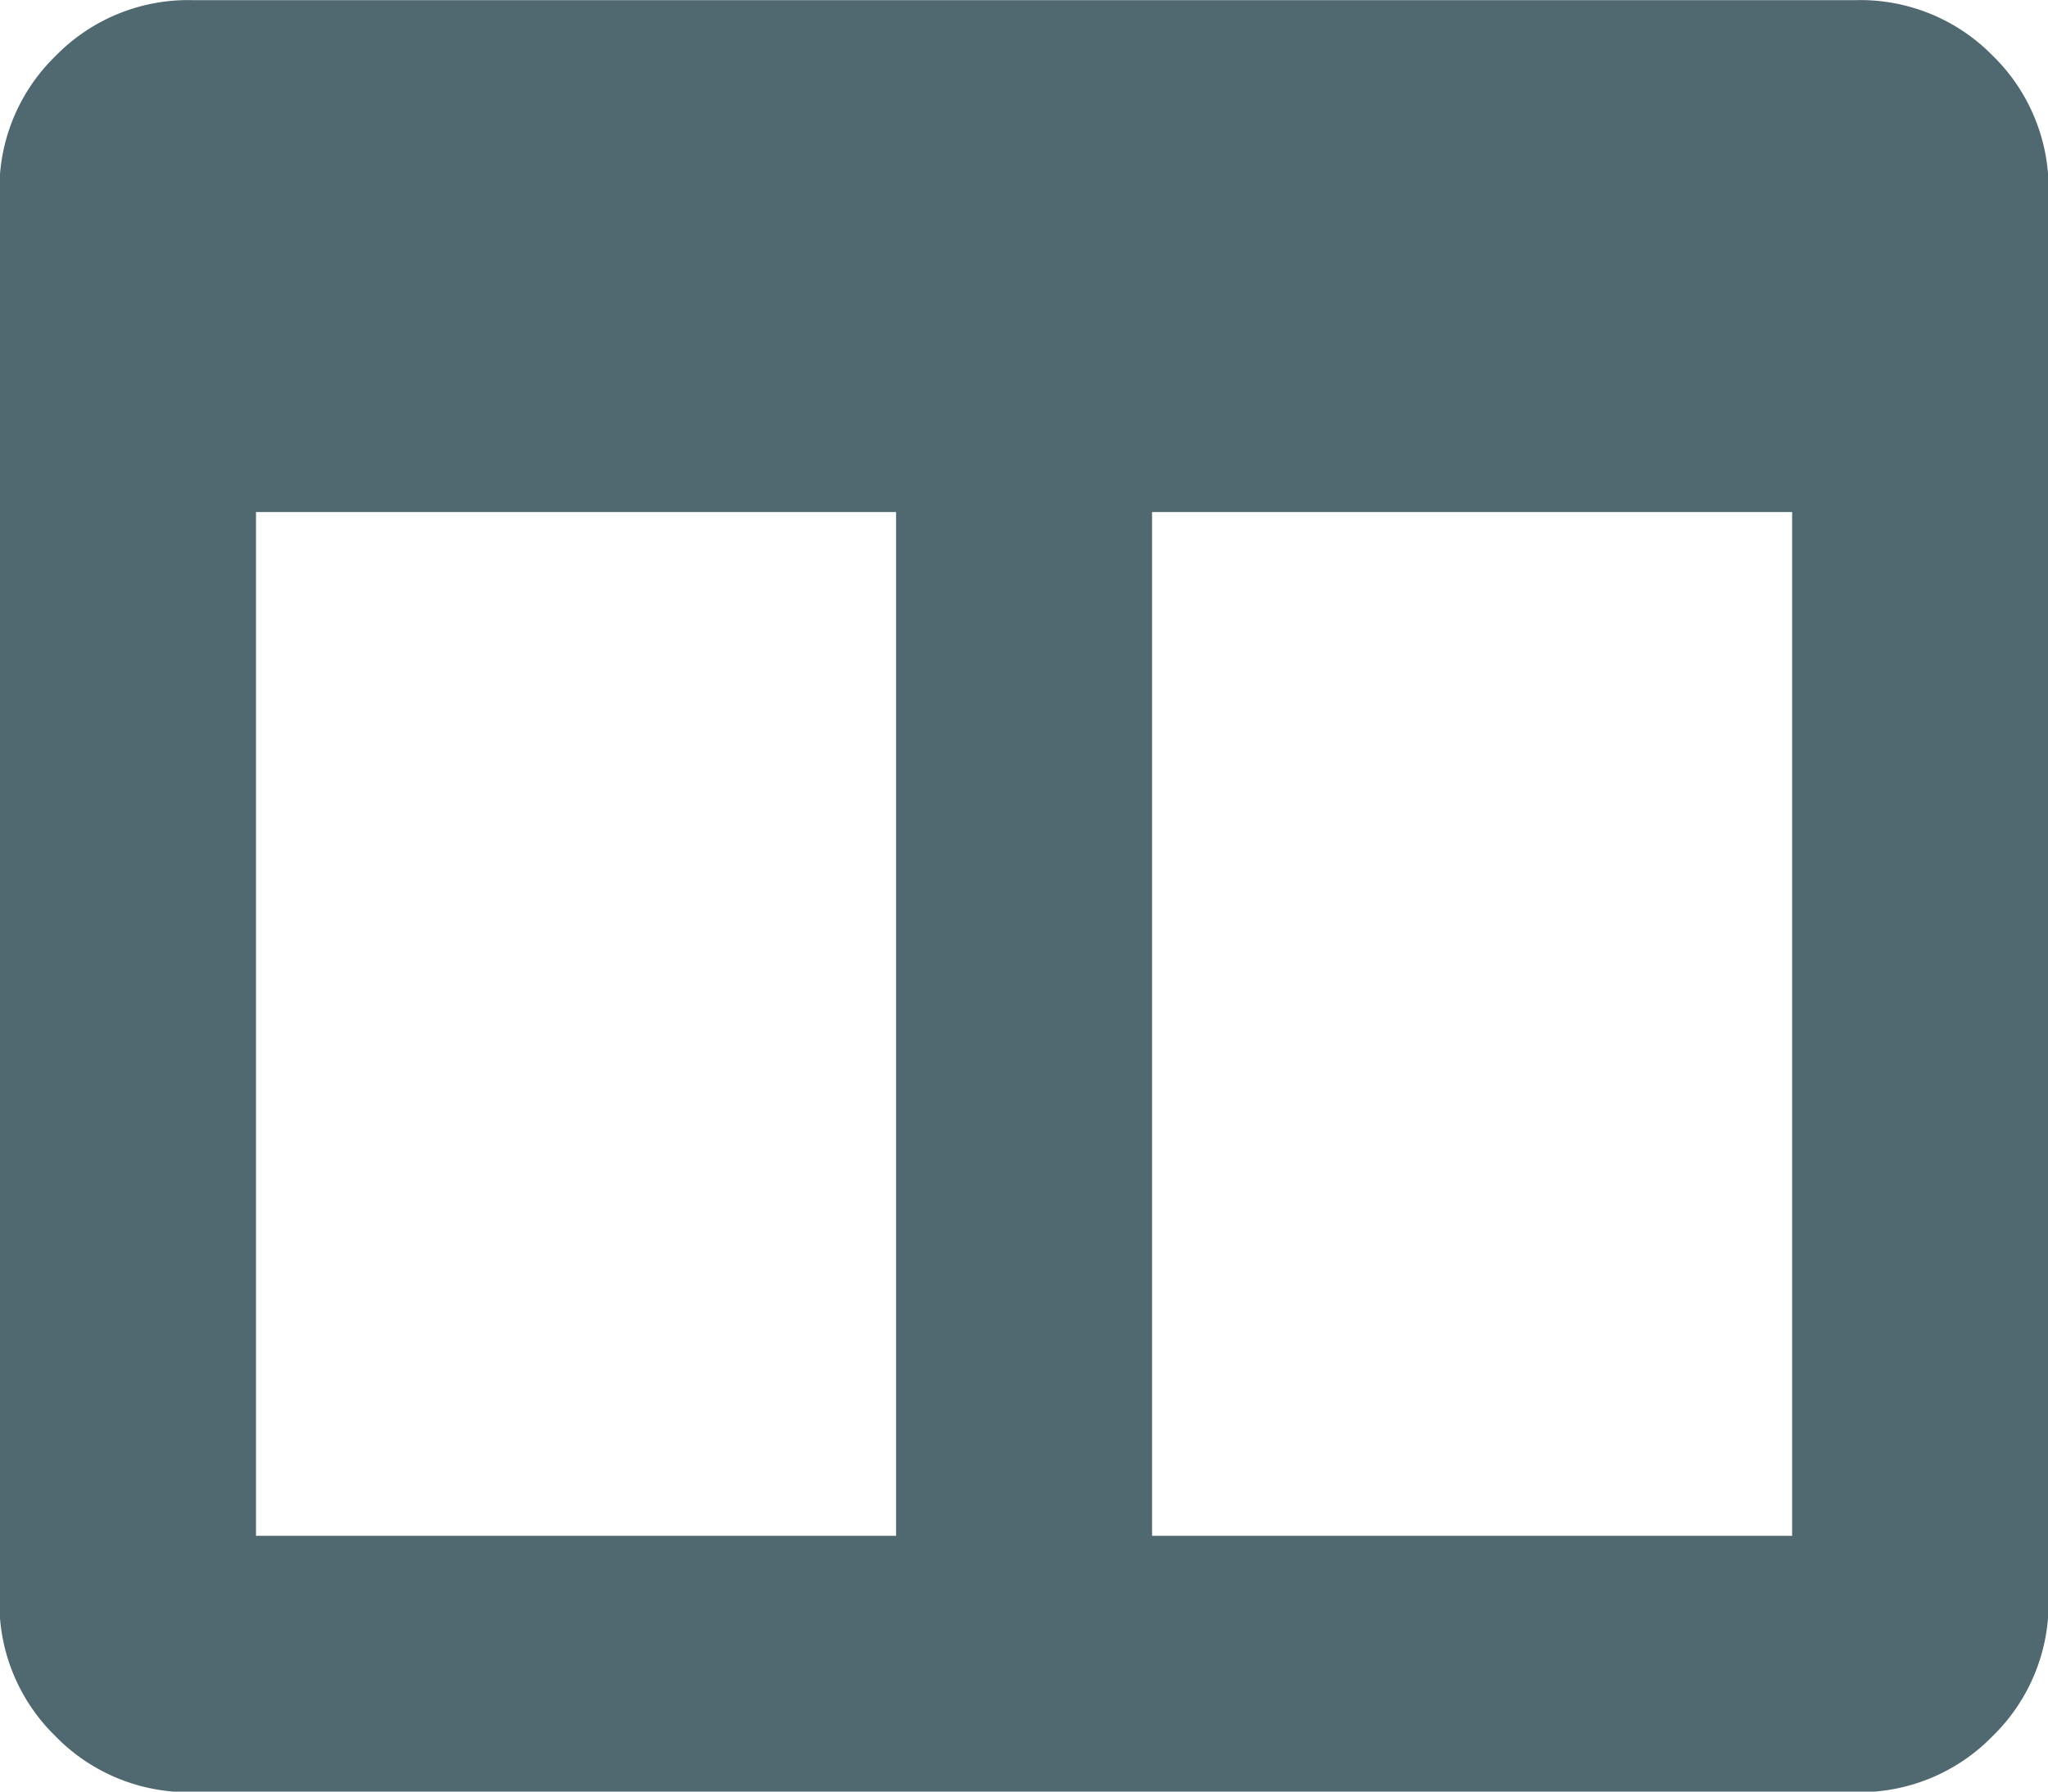 <svg xmlns="http://www.w3.org/2000/svg" width="15" height="13.125" viewBox="0 0 15 13.125">
  <path  d="M13.594-12.187H1.406a1.356,1.356,0,0,0-1,.41,1.356,1.356,0,0,0-.41,1V-.469a1.356,1.356,0,0,0,.41,1,1.356,1.356,0,0,0,1,.41H13.594a1.356,1.356,0,0,0,1-.41,1.356,1.356,0,0,0,.41-1V-10.781a1.356,1.356,0,0,0-.41-1A1.356,1.356,0,0,0,13.594-12.187ZM6.563-.937H1.875v-7.5H6.563Zm6.563,0H8.438v-7.5h4.688Z" transform="translate(0 12.188)" fill="#50686f  "/>
</svg>
